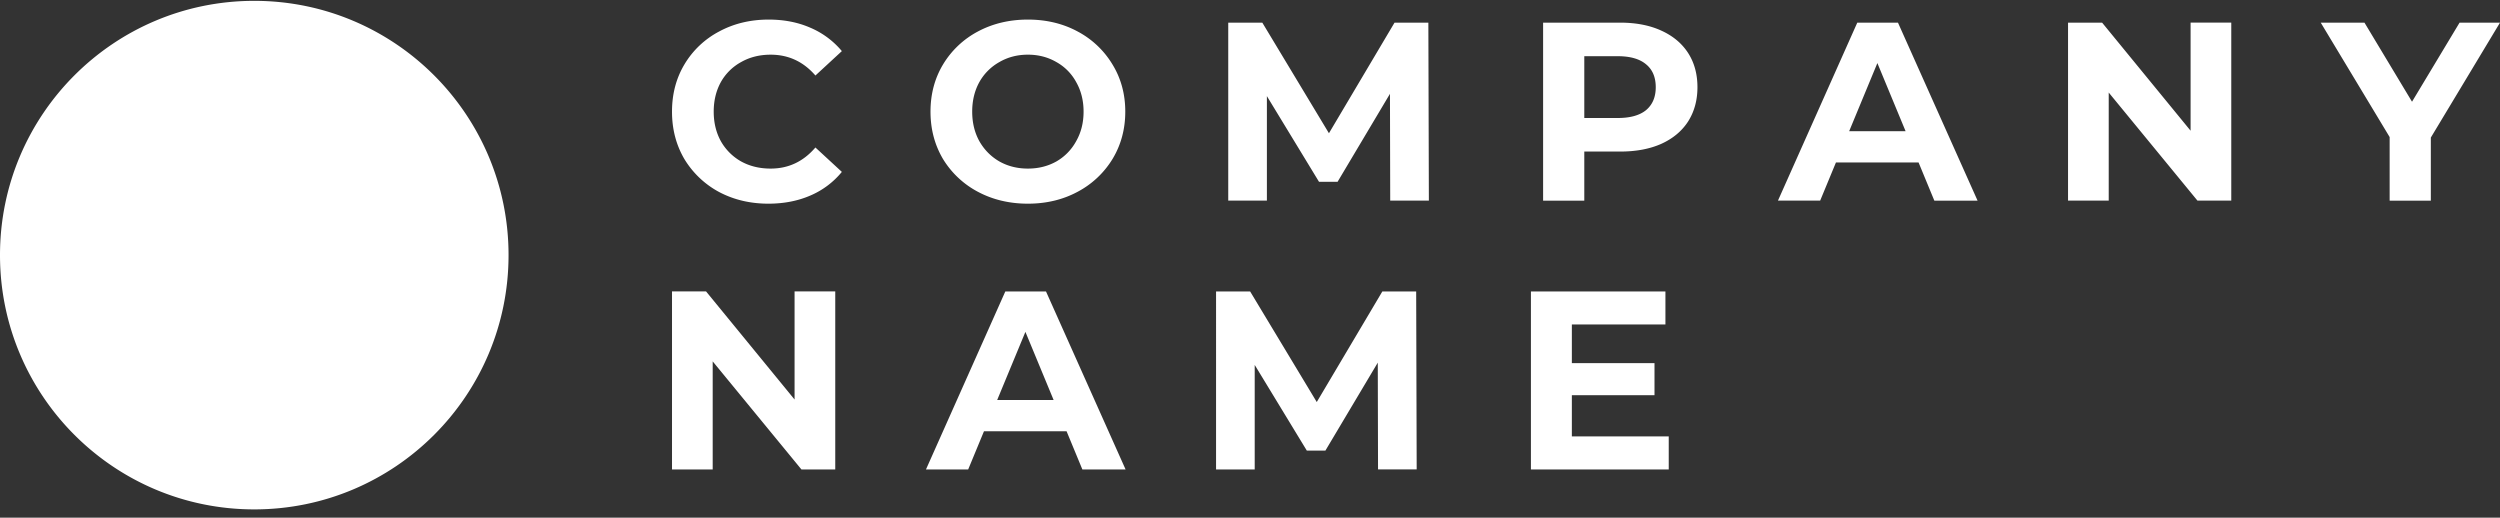 <svg width="198" height="41" fill="none" xmlns="http://www.w3.org/2000/svg"><rect width="100%" height="100%" fill="#333333" stroke="none"/><path d="M40.277 20.205c0 11.122-9.017 20.139-20.139 20.139S0 31.327 0 20.205 9.016.067 20.138.067c11.122 0 20.139 9.016 20.139 20.138zm20.578-4.074c-1.436 0-2.738-.309-3.906-.926a7.179 7.179 0 01-2.74-2.598c-.657-1.114-.986-2.37-.986-3.766s.329-2.645.987-3.746a6.984 6.984 0 012.739-2.597c1.168-.631 2.477-.947 3.927-.947 1.221 0 2.322.215 3.302.644a6.617 6.617 0 012.497 1.853l-2.094 1.933c-.953-1.1-2.135-1.65-3.544-1.65-.873 0-1.652.194-2.337.583a4.08 4.08 0 00-1.61 1.591c-.376.685-.564 1.463-.564 2.336 0 .873.188 1.652.563 2.336a4.22 4.22 0 001.611 1.611c.685.376 1.464.564 2.337.564 1.41 0 2.59-.557 3.544-1.671l2.094 1.933a6.527 6.527 0 01-2.497 1.873c-.993.43-2.1.644-3.323.644zm20.554 0c-1.464 0-2.786-.315-3.968-.946a7.14 7.14 0 01-2.759-2.598c-.657-1.114-.986-2.363-.986-3.746s.329-2.625.986-3.725a7.092 7.092 0 012.76-2.618c1.18-.631 2.503-.947 3.967-.947 1.463 0 2.779.316 3.947.947a7.093 7.093 0 012.759 2.618c.671 1.1 1.007 2.342 1.007 3.725s-.336 2.632-1.007 3.746a7.14 7.14 0 01-2.76 2.598c-1.167.63-2.483.946-3.946.946zm0-2.779c.832 0 1.584-.188 2.255-.564a4.118 4.118 0 001.57-1.61c.39-.686.585-1.464.585-2.337 0-.873-.195-1.651-.584-2.336a3.98 3.98 0 00-1.57-1.59c-.672-.39-1.424-.585-2.256-.585-.833 0-1.585.195-2.256.584a4.117 4.117 0 00-1.59 1.591c-.377.685-.565 1.463-.565 2.336 0 .873.188 1.652.564 2.336.39.685.92 1.222 1.591 1.611.671.376 1.423.564 2.256.564zm28.696 2.538l-.02-8.459-4.149 6.968h-1.47l-4.128-6.786v8.277h-3.061V1.793h2.698l5.277 8.76 5.195-8.76h2.679l.04 14.097h-3.061zm18.211-14.097c1.248 0 2.329.208 3.242.624.926.416 1.638 1.007 2.135 1.772.496.765.745 1.672.745 2.719 0 1.034-.249 1.94-.745 2.719-.497.765-1.209 1.355-2.135 1.772-.913.403-1.994.604-3.242.604h-2.84v3.887h-3.262V1.793h6.102zm-.182 7.552c.98 0 1.726-.209 2.236-.625.51-.43.765-1.033.765-1.812 0-.792-.255-1.396-.765-1.813-.51-.43-1.256-.644-2.236-.644h-2.658v4.894h2.658zm23.817 3.524h-6.545l-1.249 3.02h-3.343l6.283-14.096h3.222l6.304 14.097h-3.424l-1.248-3.021zm-1.027-2.477l-2.236-5.397-2.235 5.397h4.471zm25.793-8.599V15.89h-2.678l-7.028-8.56v8.56h-3.222V1.793h2.698l7.008 8.559v-8.56h3.222zm15.805 9.102v4.995h-3.262v-5.035l-5.458-9.062h3.464l3.766 6.263 3.766-6.263H198l-5.478 9.102zM66.152 23.082V37.18h-2.679l-7.028-8.559v8.56h-3.222v-14.1h2.698l7.009 8.56v-8.56h3.222zm18.322 11.076H77.93l-1.25 3.022h-3.343l6.284-14.097h3.222l6.303 14.097h-3.423l-1.249-3.02zm-1.027-2.477l-2.235-5.397-2.236 5.397h4.471zm25.693 5.499l-.02-8.459-4.149 6.968h-1.47l-4.128-6.787v8.277h-3.061V23.082h2.698l5.277 8.76 5.195-8.76h2.679l.04 14.097h-3.061zm23.024-2.619v2.618h-10.915V23.082h10.653V25.7h-7.411v3.061h6.545V31.3h-6.545v3.262h7.673z" fill="#fff"/></svg>